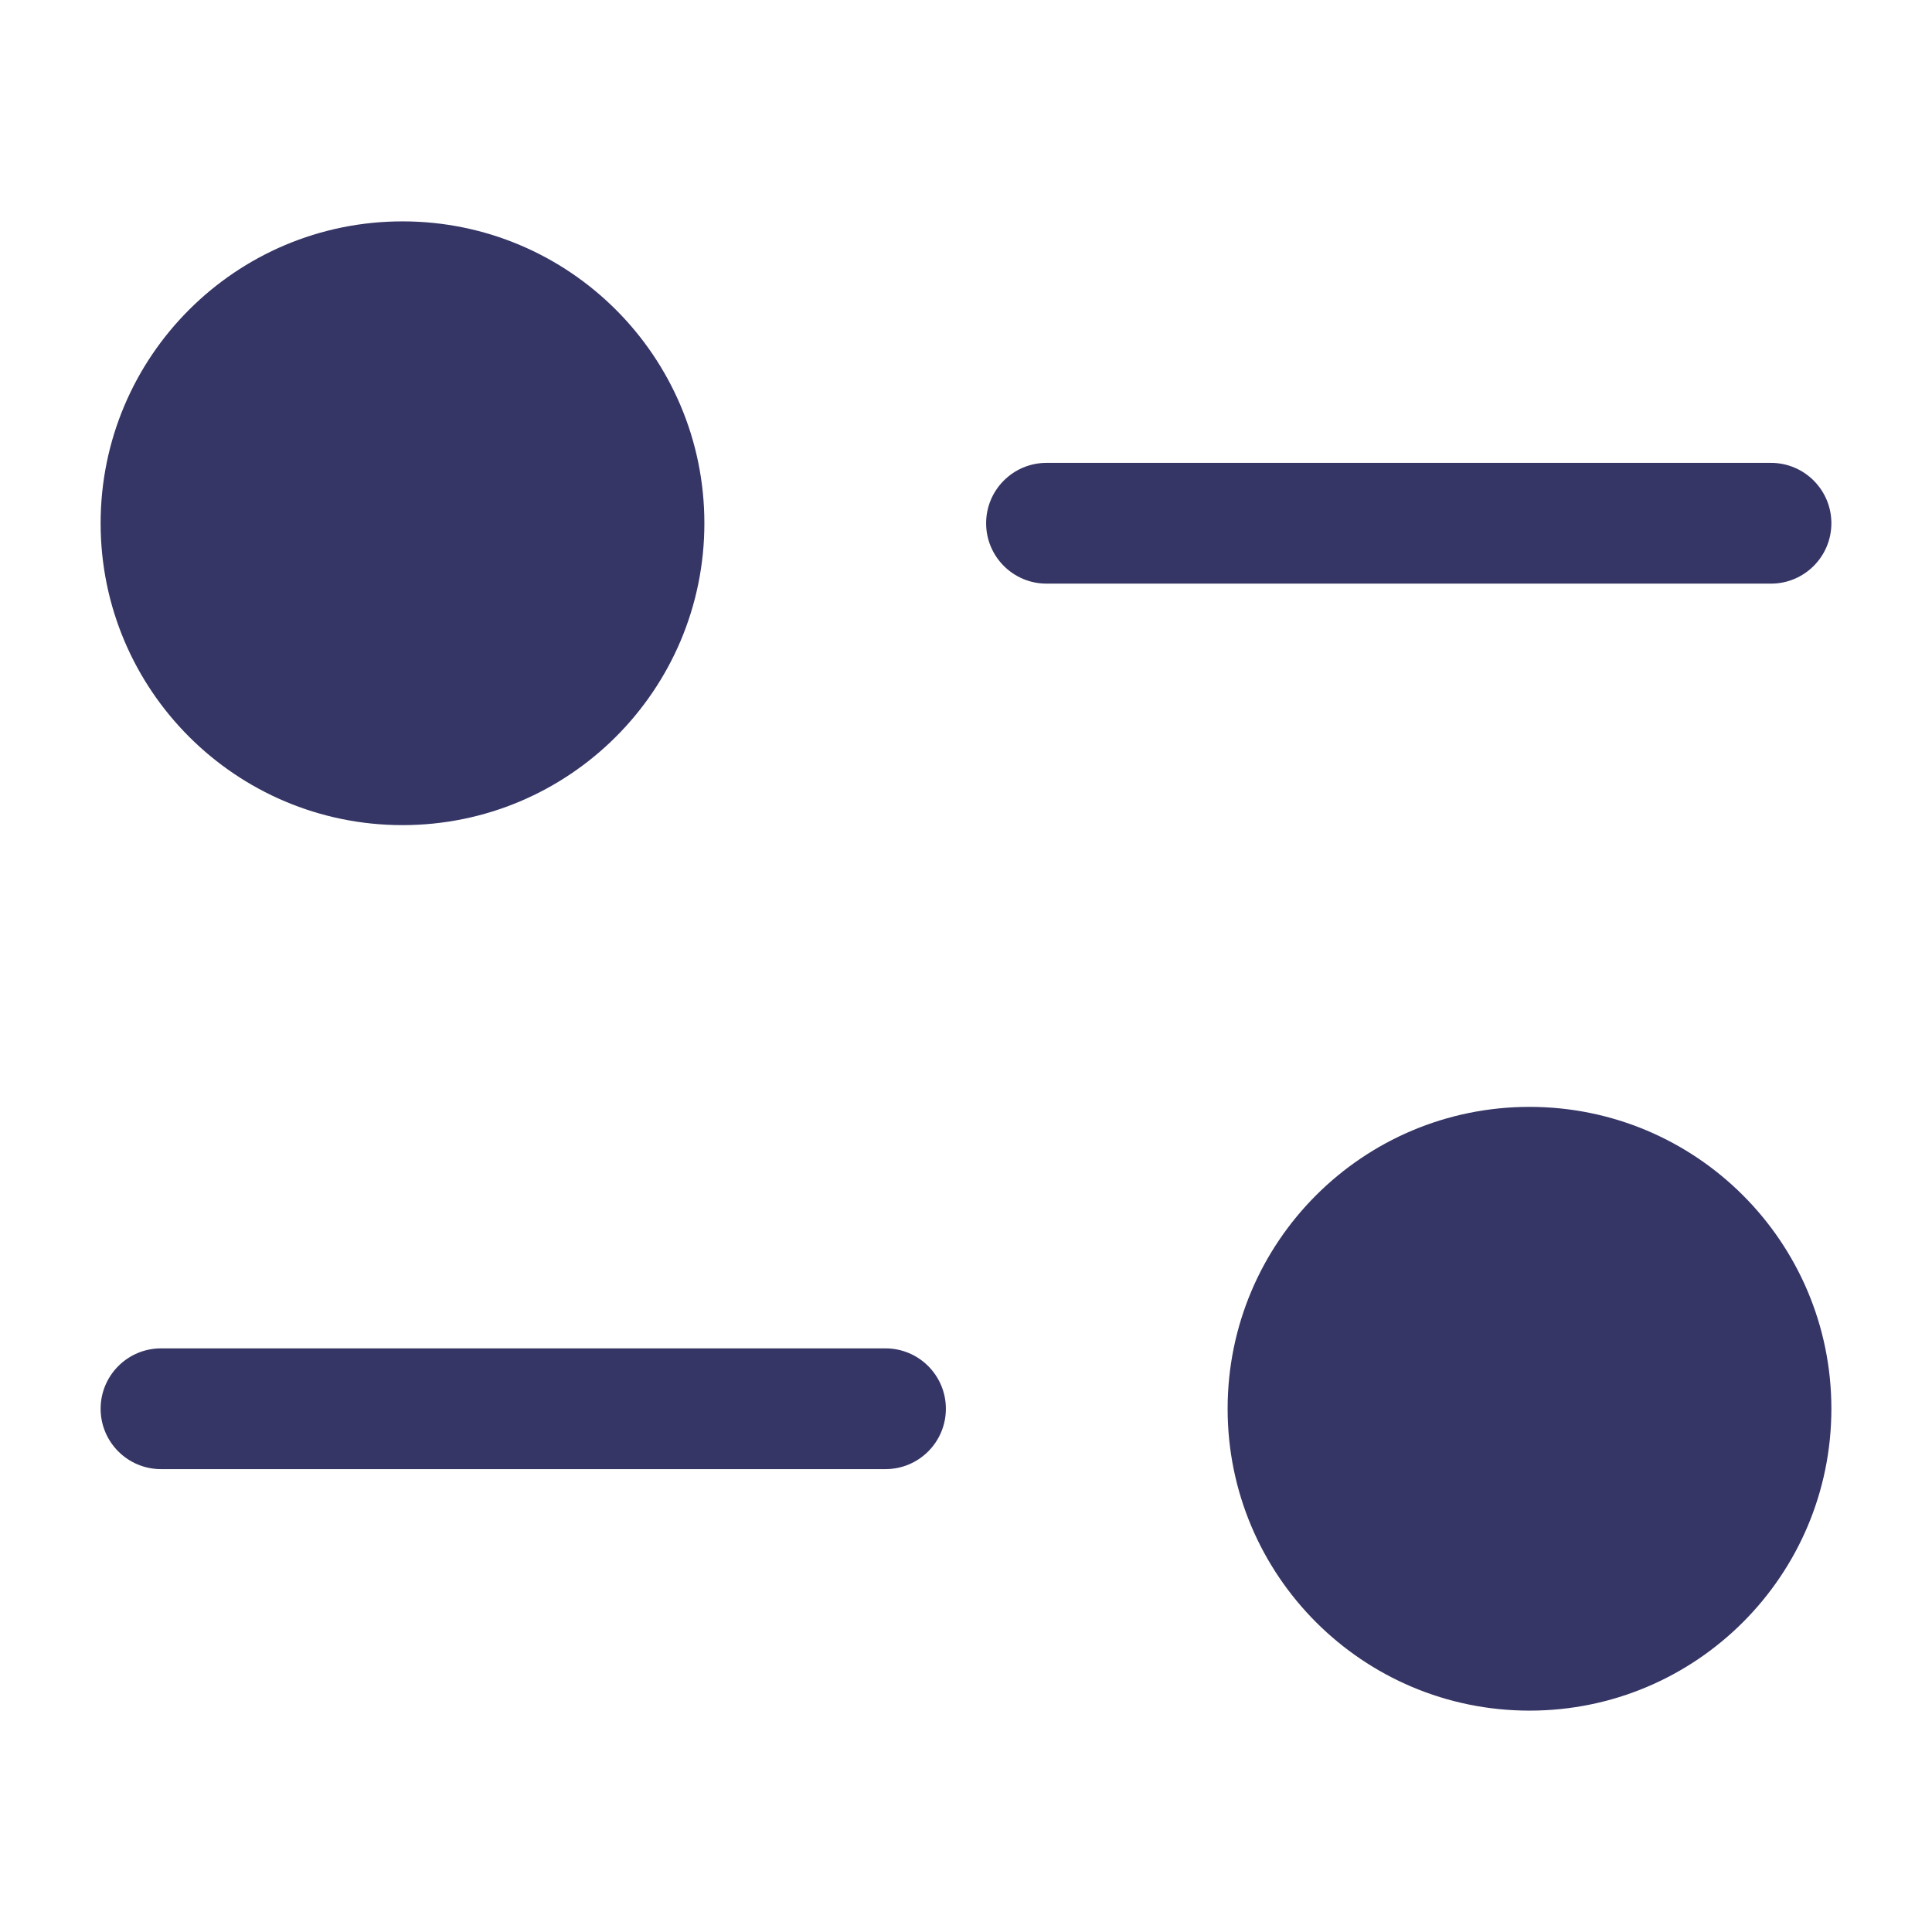<svg width="24" height="24" viewBox="0 0 24 24" fill="none" xmlns="http://www.w3.org/2000/svg">
<path d="M5 2.75C2.929 2.75 1.25 4.429 1.25 6.5C1.25 8.571 2.929 10.25 5 10.25C7.071 10.25 8.75 8.571 8.75 6.5C8.75 4.429 7.071 2.75 5 2.75Z" fill="#353566"/>
<path d="M13 7.25C12.586 7.25 12.25 6.914 12.25 6.5C12.25 6.086 12.586 5.75 13 5.75H22C22.414 5.75 22.75 6.086 22.75 6.5C22.75 6.914 22.414 7.25 22 7.25H13Z" fill="#353566"/>
<path d="M11 18.25C11.414 18.25 11.75 17.914 11.75 17.5C11.75 17.086 11.414 16.75 11 16.75H2C1.586 16.75 1.25 17.086 1.25 17.5C1.25 17.914 1.586 18.25 2 18.25H11Z" fill="#353566"/>
<path d="M19 13.75C16.929 13.75 15.25 15.429 15.25 17.5C15.25 19.571 16.929 21.25 19 21.25C21.071 21.25 22.75 19.571 22.75 17.5C22.75 15.429 21.071 13.75 19 13.75Z" fill="#353566"/>
</svg>
